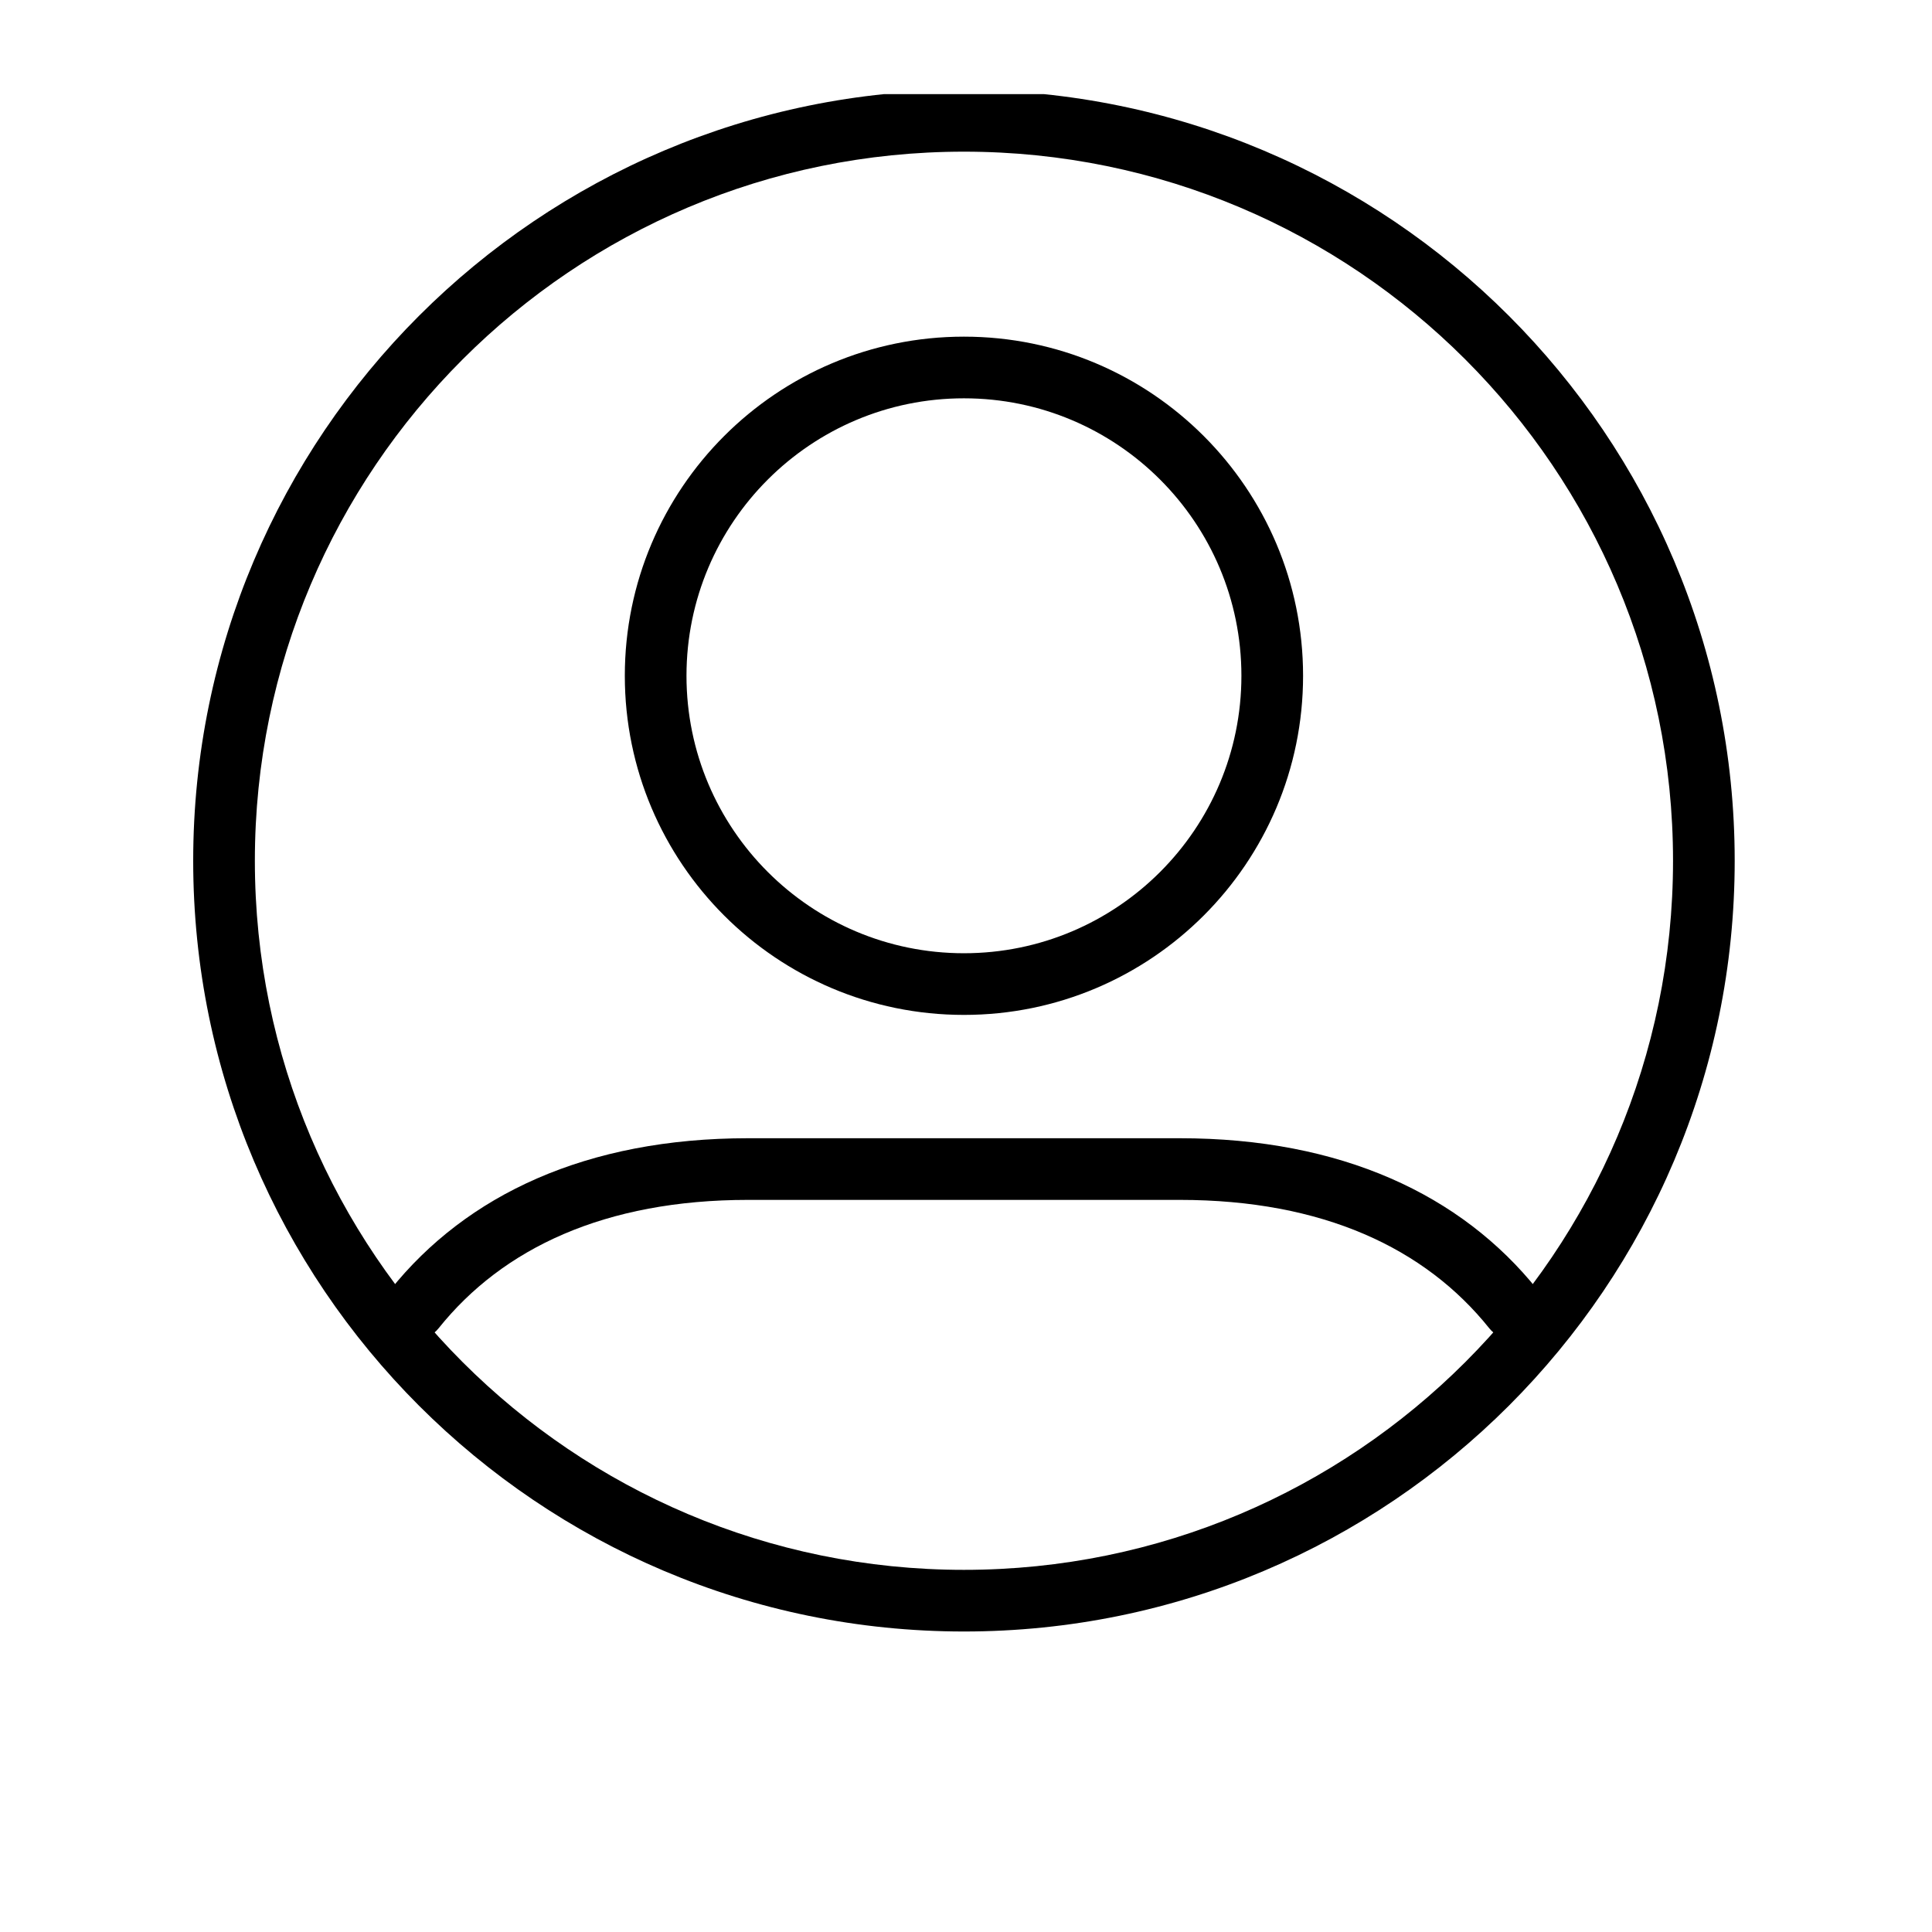 <?xml version="1.0" encoding="UTF-8"?><svg xmlns="http://www.w3.org/2000/svg" xmlns:xlink="http://www.w3.org/1999/xlink" contentScriptType="text/ecmascript" width="375" zoomAndPan="magnify" contentStyleType="text/css" viewBox="0 0 375 375" height="375" preserveAspectRatio="xMidYMid meet" version="1.0"><defs><clipPath id="clip-0"><path d="M 37.5 18.27 L 337 18.27 L 337 317 L 37.5 317 Z M 37.5 18.27 " clip-rule="nonzero"/></clipPath></defs><g clip-path="url(#clip-0)"><path fill="rgb(0%, 0%, 0%)" d="M 336.703 167.074 C 336.703 249.664 269.691 316.672 187.102 316.672 C 104.508 316.672 37.5 249.664 37.5 167.074 C 37.5 84.48 104.508 17.473 187.102 17.473 C 269.691 17.473 336.703 84.48 336.703 167.074 Z M 49.469 167.074 C 49.469 243.059 111.117 304.707 187.102 304.707 C 263.086 304.707 324.734 243.059 324.734 167.074 C 324.734 91.086 263.086 29.438 187.102 29.438 C 111.117 29.438 49.469 91.086 49.469 167.074 Z M 49.469 167.074 " fill-opacity="1" fill-rule="nonzero"/></g><path fill="rgb(0%, 0%, 0%)" d="M 187.102 196.992 C 150.762 196.992 121.277 167.508 121.277 131.168 C 121.277 94.828 150.762 65.344 187.102 65.344 C 223.441 65.344 252.926 94.828 252.926 131.168 C 252.926 167.508 223.441 196.992 187.102 196.992 Z M 187.102 185.023 C 216.836 185.023 240.957 160.902 240.957 131.168 C 240.957 101.434 216.836 77.312 187.102 77.312 C 157.367 77.312 133.246 101.434 133.246 131.168 C 133.246 160.902 157.367 185.023 187.102 185.023 Z M 187.102 185.023 " fill-opacity="1" fill-rule="evenodd"/><path fill="rgb(0%, 0%, 0%)" d="M 145.211 232.898 L 228.988 232.898 C 256.727 232.898 276.613 242.246 289.078 257.832 C 291.137 260.387 294.938 260.824 297.496 258.703 C 300.113 256.645 300.484 252.906 298.43 250.352 C 283.656 231.898 260.344 220.93 228.988 220.93 L 145.211 220.93 C 113.859 220.93 90.547 231.898 75.773 250.352 C 73.715 252.906 74.09 256.645 76.707 258.703 C 79.262 260.824 83.066 260.387 85.121 257.832 C 97.59 242.246 117.473 232.898 145.211 232.898 Z M 145.211 232.898 " fill-opacity="1" fill-rule="nonzero"/></svg>